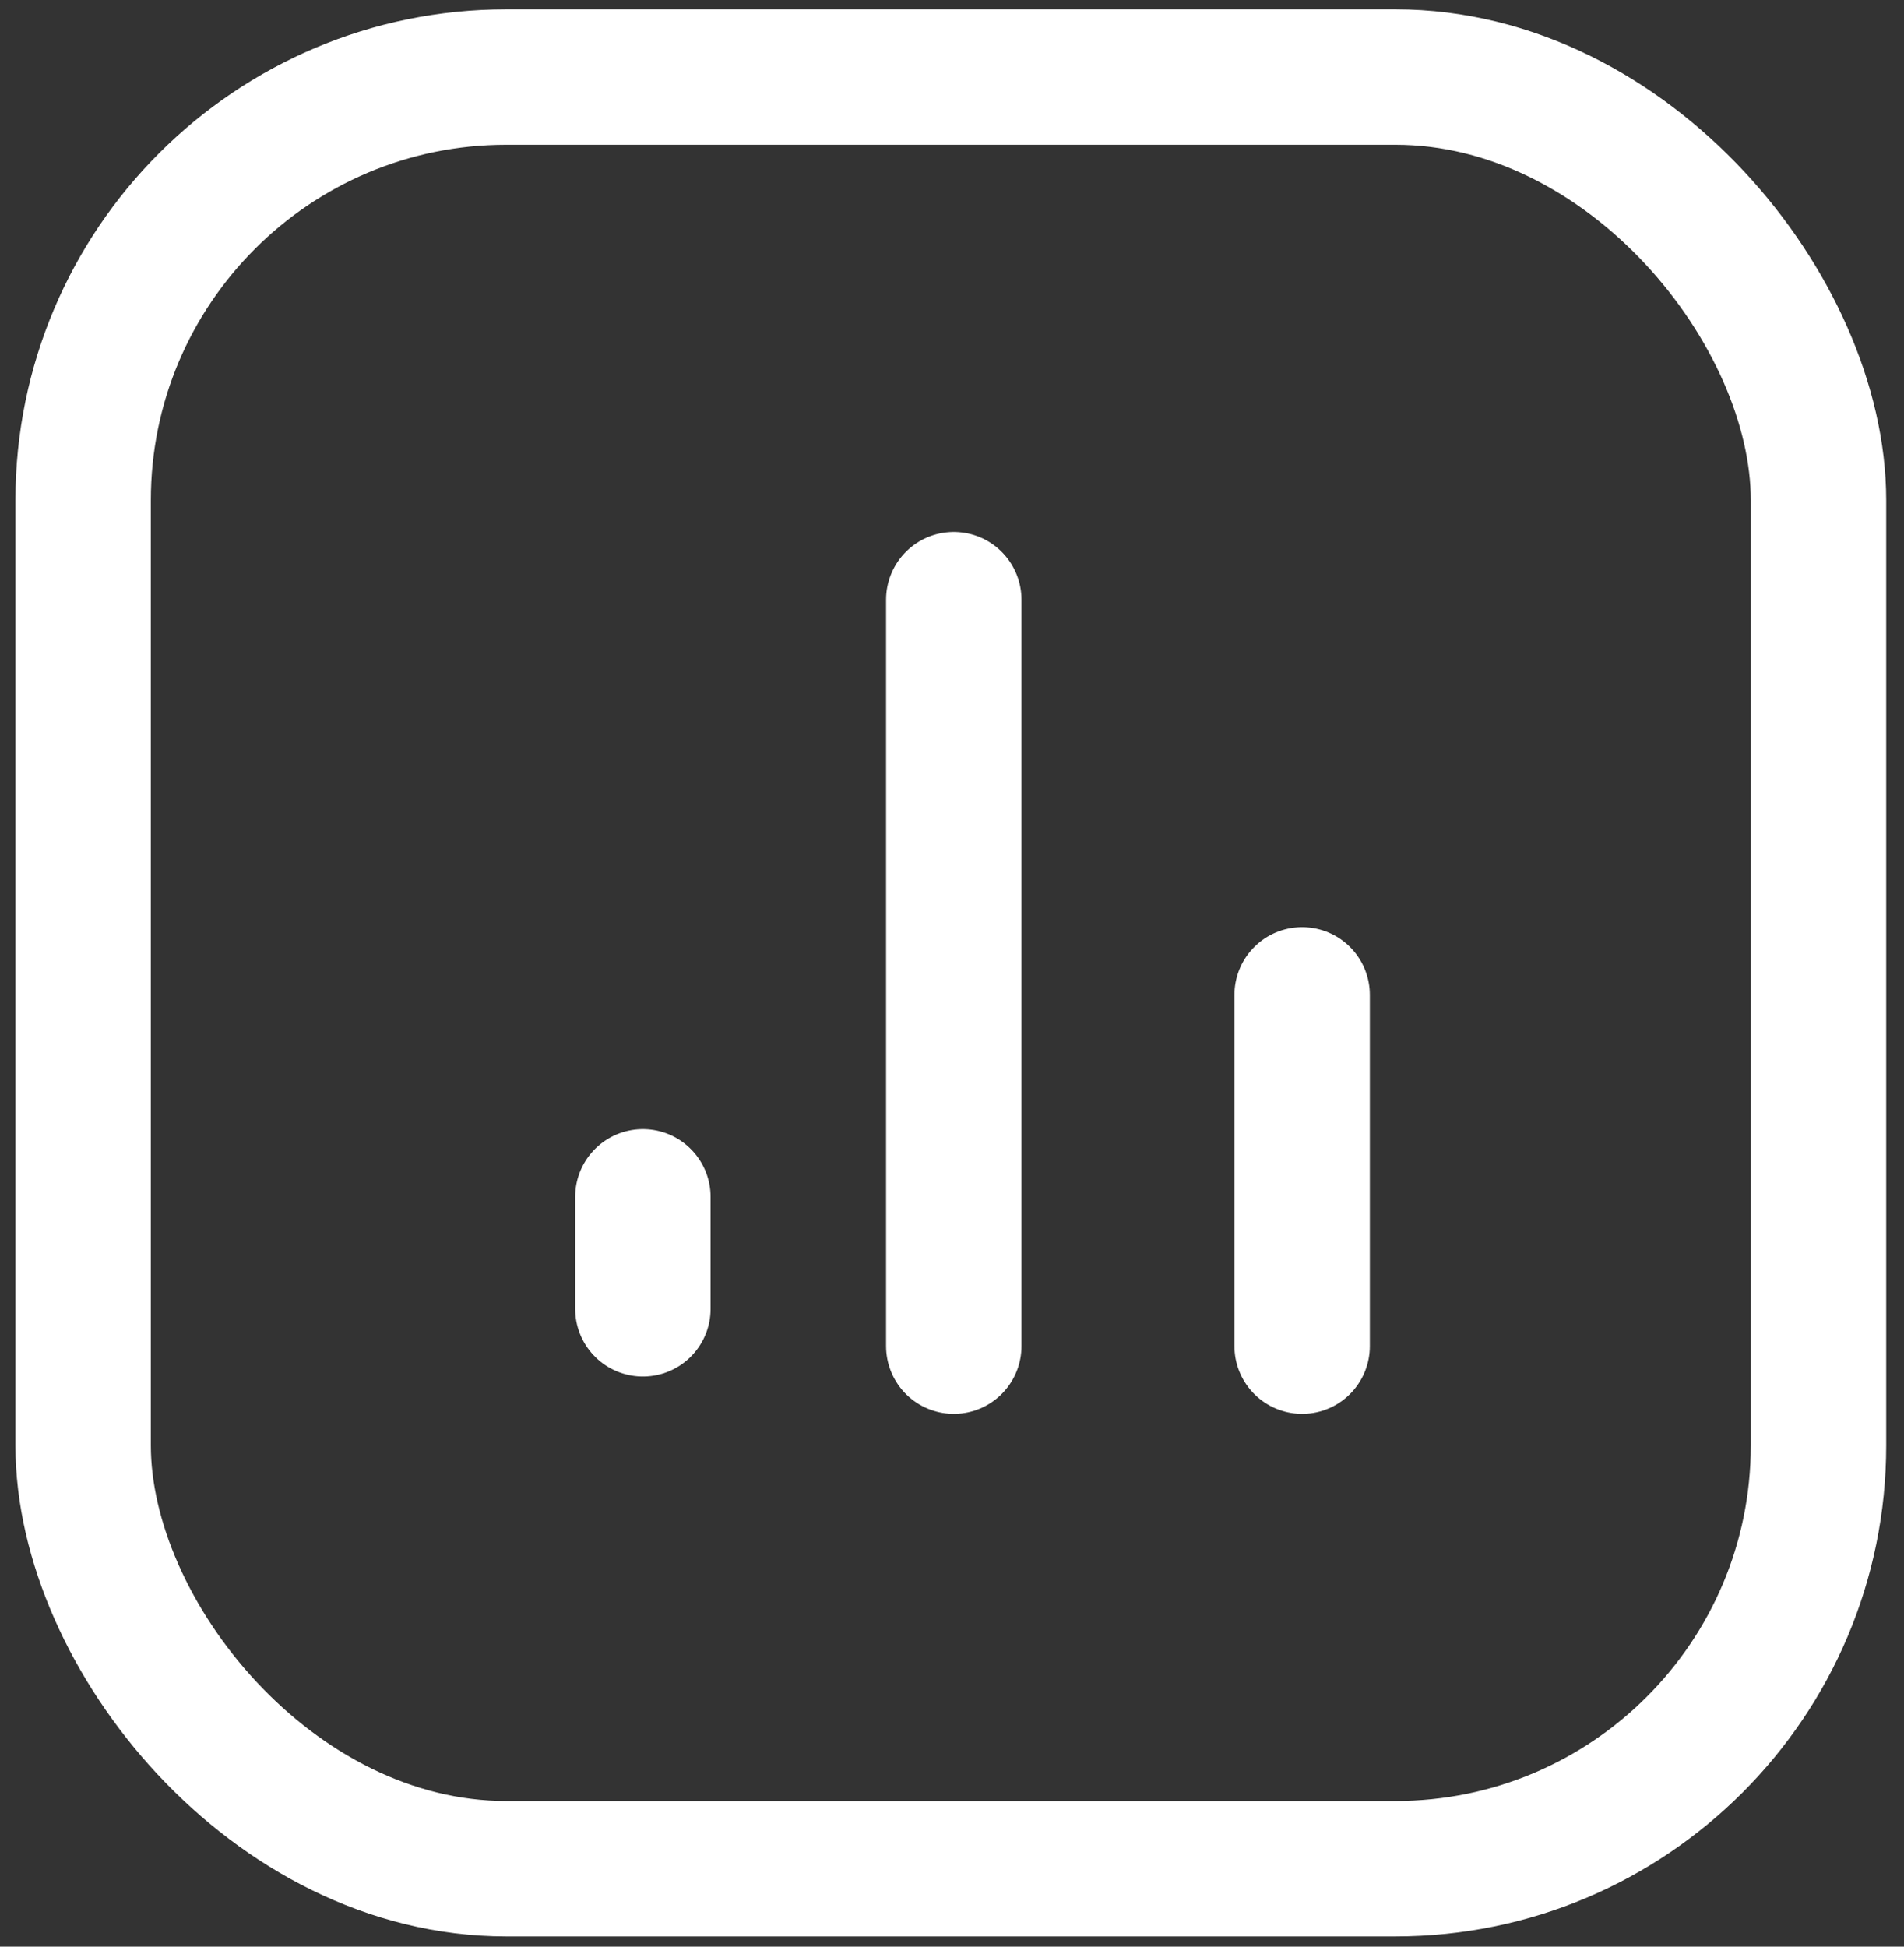 <svg width="45" height="46" viewBox="0 0 45 46" fill="none" xmlns="http://www.w3.org/2000/svg">
<rect x="0" y="0" width="45" height="46" fill="#333333" stroke="none"/>
<rect x="1.965" y="1.821" width="41.014" height="42.337" rx="10" stroke="white" stroke-width="3.2" stroke-linejoin="round"/>
<path d="M30.775 31.81V23.509" stroke="white" stroke-width="3.2" stroke-linecap="round"/>
<path d="M22.542 31.81V14.17" stroke="white" stroke-width="3.2" stroke-linecap="round"/>
<path d="M15.194 30.928L15.194 28.282" stroke="white" stroke-width="3.2" stroke-linecap="round"/>
</svg>
